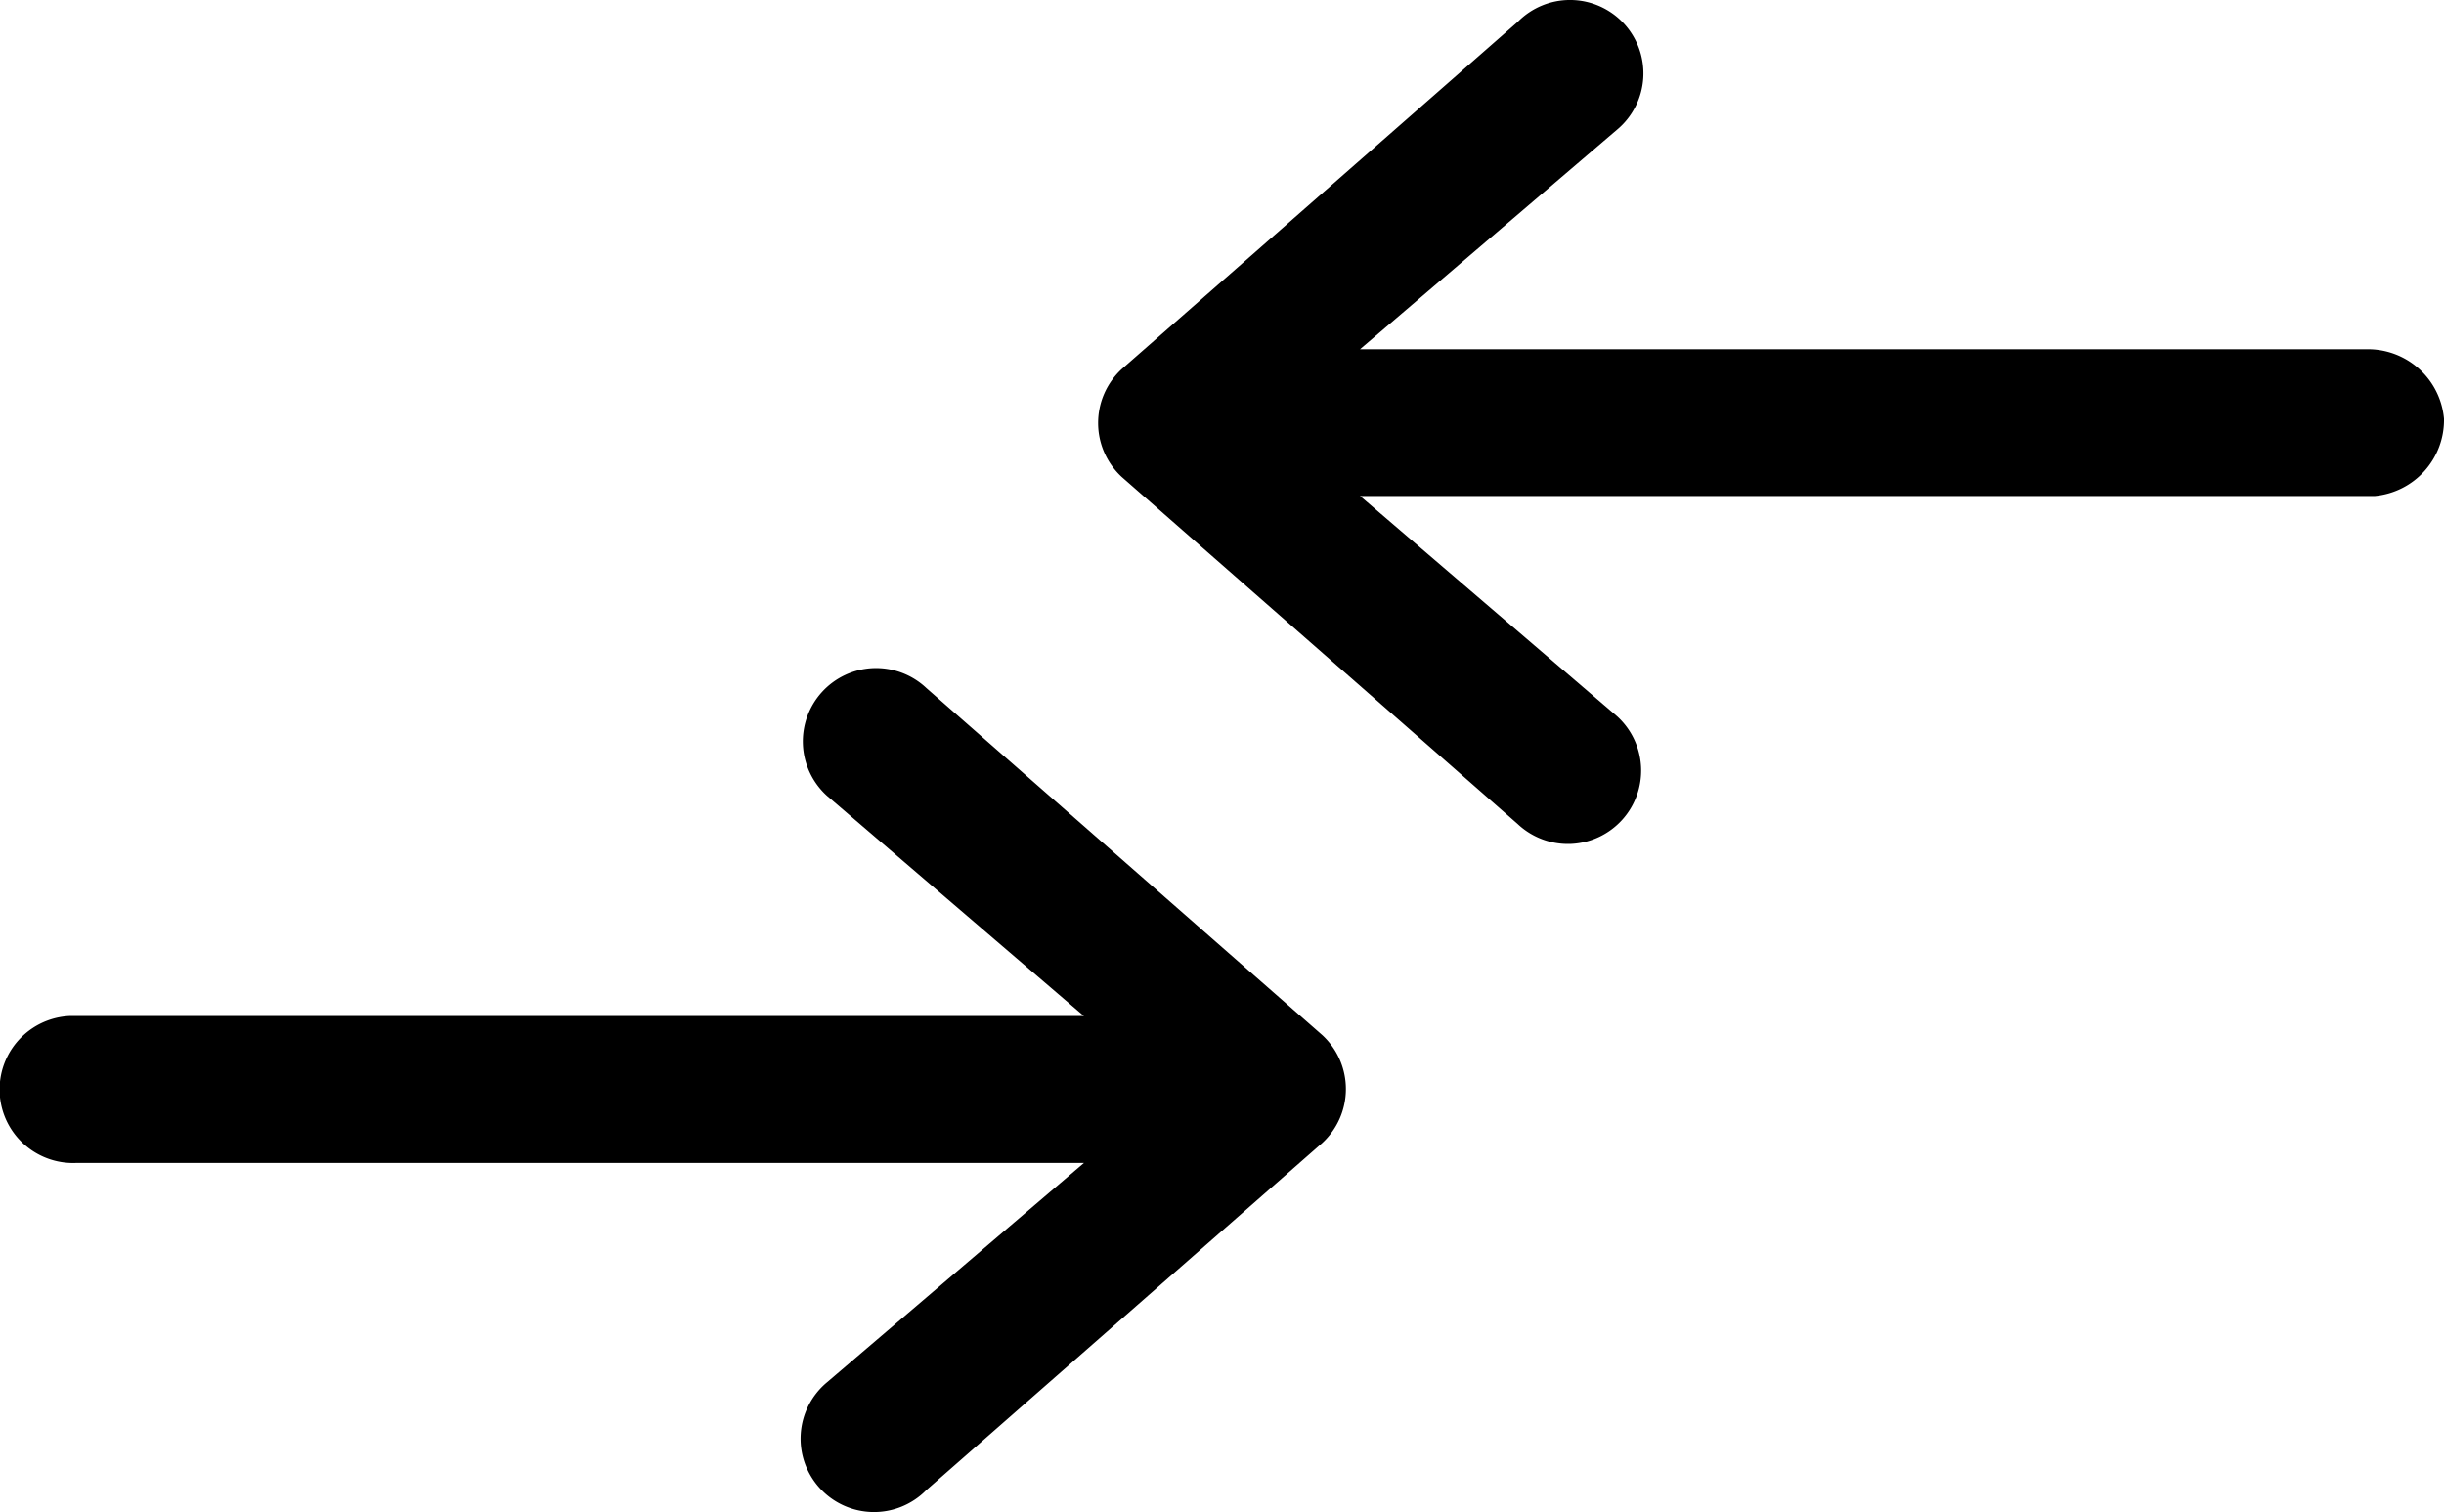 <svg xmlns="http://www.w3.org/2000/svg" width="34.933" height="21.618" viewBox="0 0 34.933 21.618"><g transform="translate(0 0)"><g transform="translate(0 9.552)"><path d="M30.476,4a1.049,1.049,0,0,0-.656,1.825l3.673,3.149H19.1c-.036,0-.073,0-.109,0a1.05,1.05,0,0,0,.109,2.1H33.494L29.82,14.211a1.049,1.049,0,1,0,1.42,1.541L36.9,10.788a1.049,1.049,0,0,0,0-1.541L31.241,4.285A1.049,1.049,0,0,0,30.476,4Z" transform="translate(-18 -4)"/></g><g transform="translate(34.933 12.065) rotate(180)"><g transform="translate(0)"><path d="M12.476,0a1.049,1.049,0,0,0-.656,1.825l3.673,3.149H1.1c-.036,0-.073,0-.109,0A1.091,1.091,0,0,0,0,6.078a1.091,1.091,0,0,0,1.1.994H15.494L11.82,10.211a1.049,1.049,0,1,0,1.42,1.541L18.9,6.788a1.049,1.049,0,0,0,0-1.541L13.241.285A1.049,1.049,0,0,0,12.476,0Z" transform="translate(0 0)"/></g></g></g></svg>